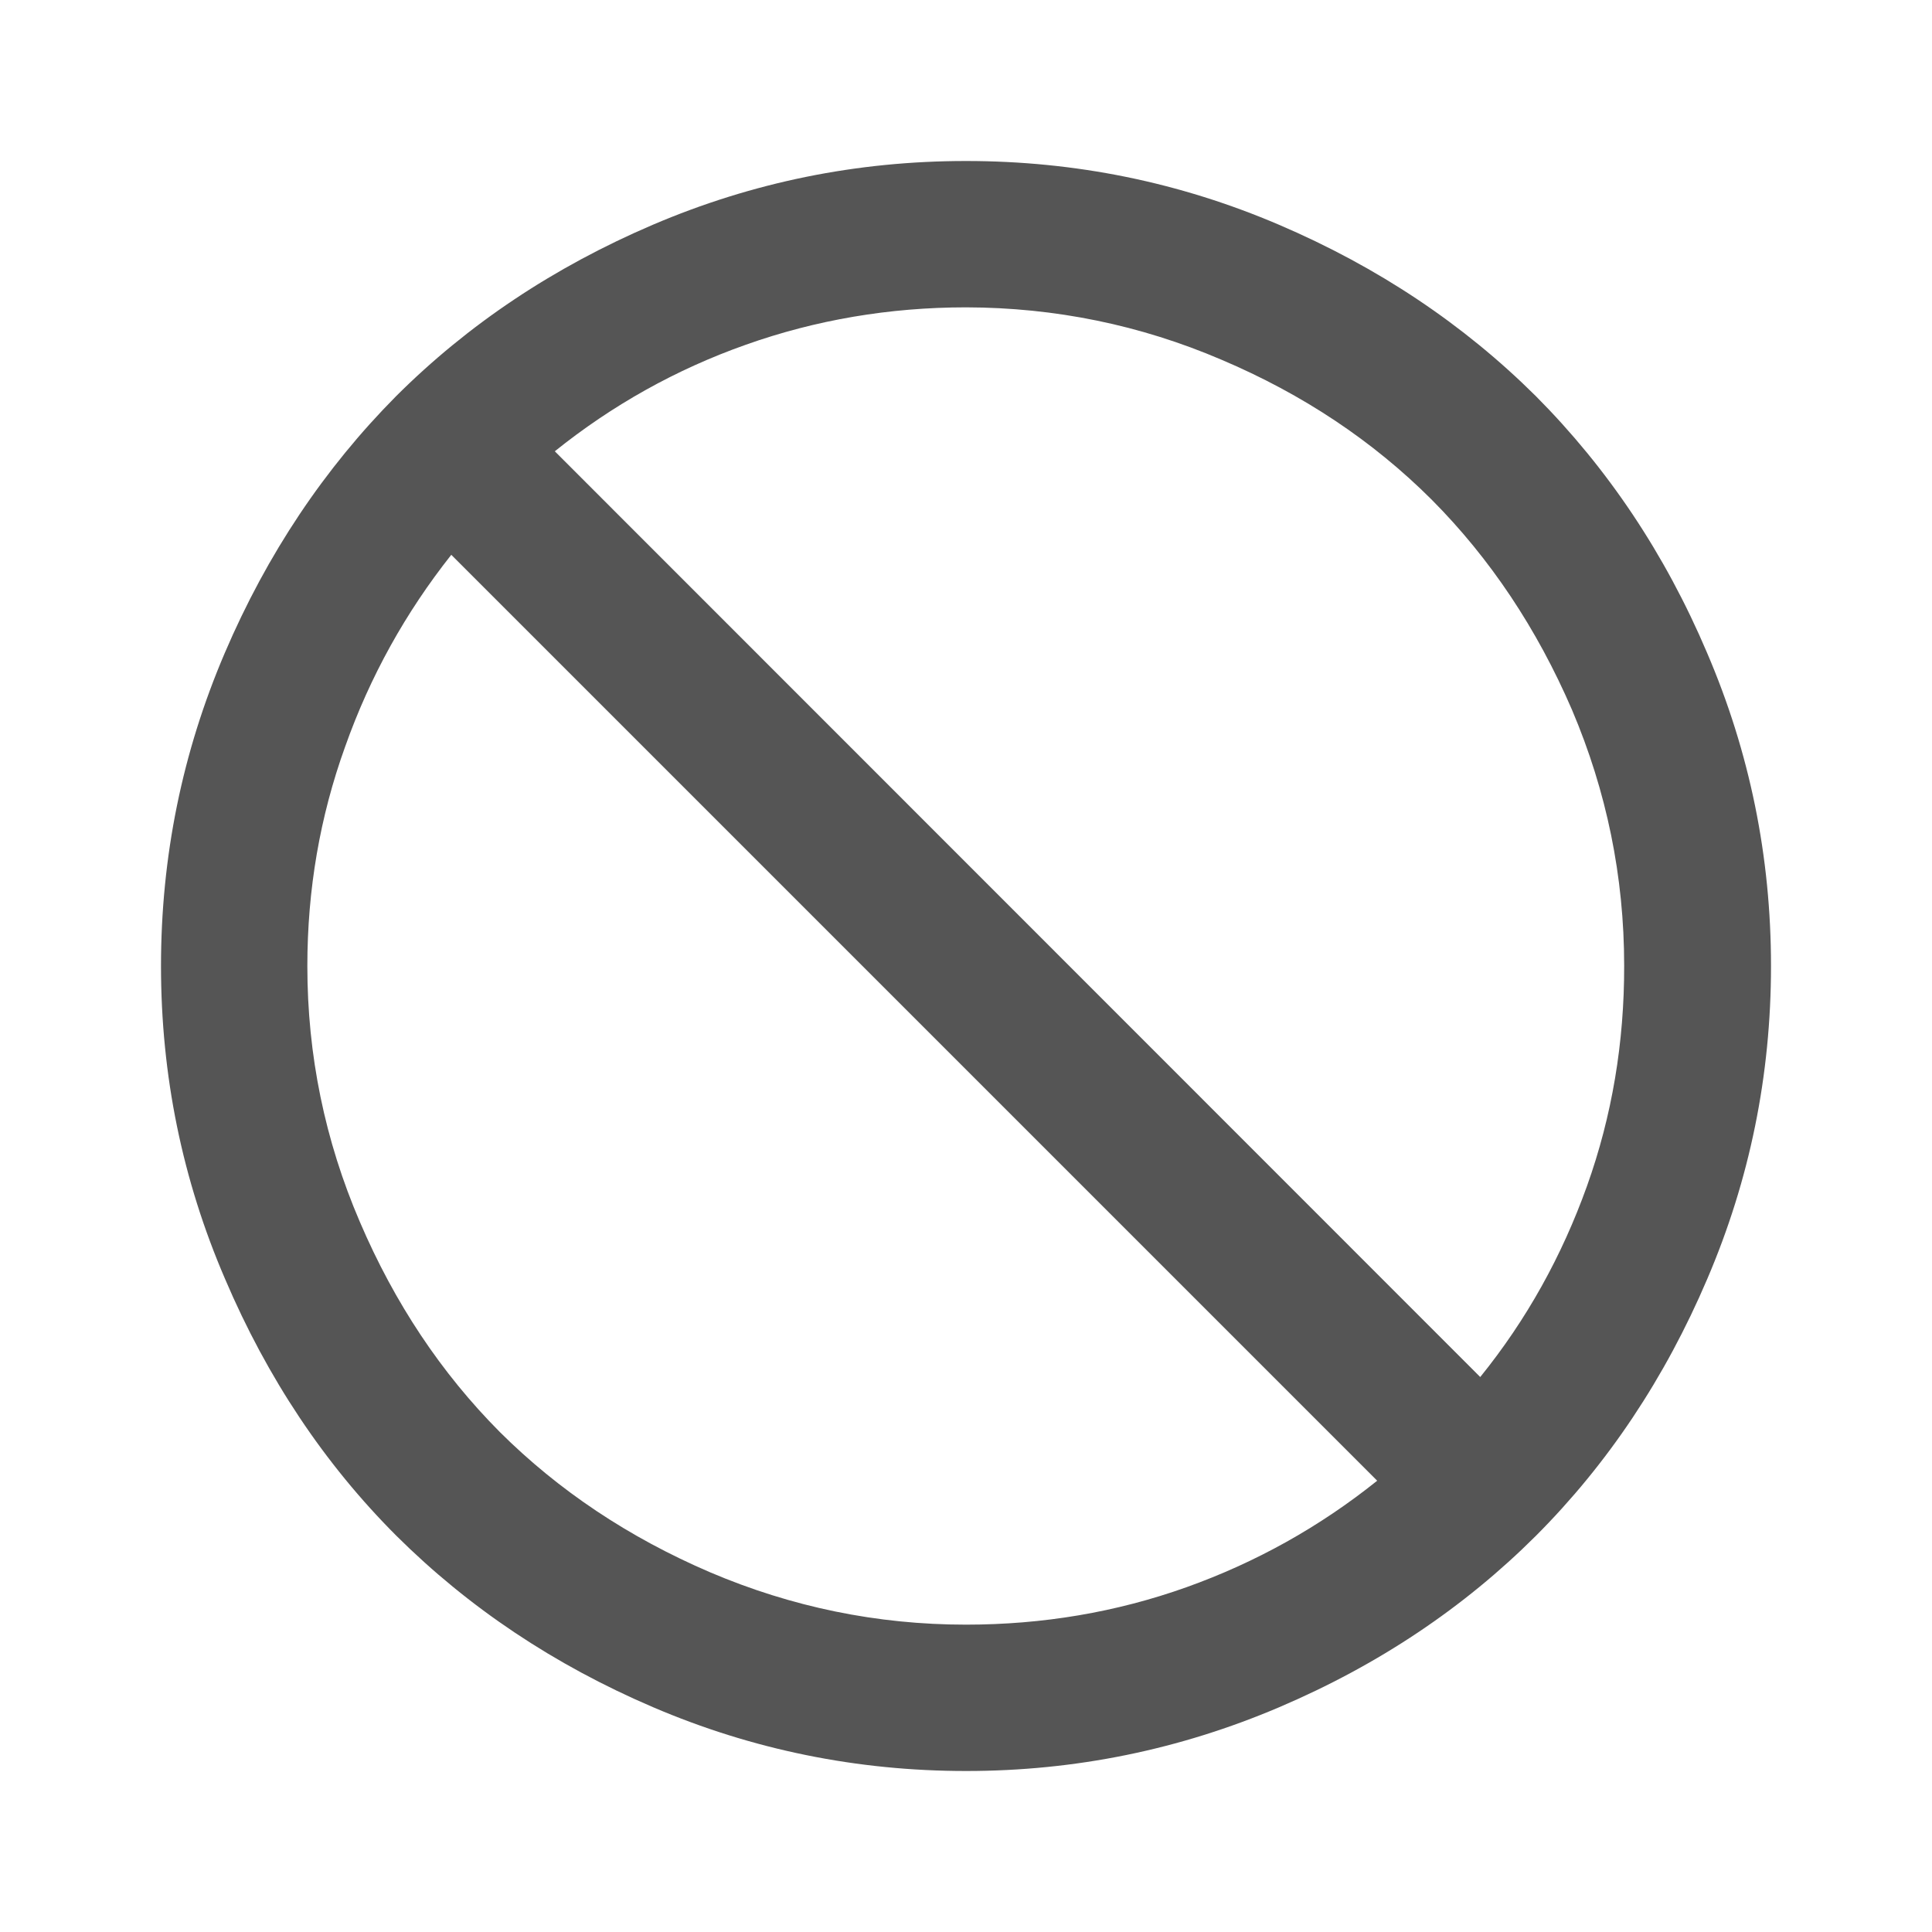 <?xml version="1.0" encoding="utf-8"?>
<!-- Generator: Adobe Illustrator 15.0.0, SVG Export Plug-In . SVG Version: 6.00 Build 0)  -->
<!DOCTYPE svg PUBLIC "-//W3C//DTD SVG 1.1//EN" "http://www.w3.org/Graphics/SVG/1.1/DTD/svg11.dtd">
<svg version="1.1" id="Layer_1" xmlns="http://www.w3.org/2000/svg" xmlns:xlink="http://www.w3.org/1999/xlink" x="0px" y="0px"
	 width="12px" height="12px" viewBox="10 9.999 12 12" enable-background="new 10 9.999 12 12" xml:space="preserve">
<path fill="#555555" d="M16,10.999c0.679,0,1.327,0.132,1.944,0.396s1.147,0.619,1.595,1.064c0.446,0.448,0.802,0.978,1.064,1.595
	C20.868,14.672,21,15.32,21,15.999s-0.132,1.327-0.396,1.944c-0.263,0.617-0.618,1.148-1.064,1.595
	c-0.447,0.446-0.978,0.802-1.595,1.065c-0.617,0.263-1.266,0.396-1.944,0.396s-1.327-0.132-1.944-0.396s-1.146-0.619-1.595-1.065
	c-0.446-0.446-0.801-0.978-1.064-1.595C11.132,17.326,11,16.678,11,15.999s0.132-1.327,0.396-1.944s0.619-1.146,1.064-1.595
	c0.447-0.446,0.978-0.801,1.595-1.065C14.673,11.131,15.321,10.999,16,10.999z M18.554,19.196l-5.751-5.751
	c-0.284,0.359-0.504,0.754-0.659,1.191c-0.157,0.435-0.235,0.889-0.235,1.363c0,0.554,0.109,1.084,0.326,1.589
	c0.216,0.505,0.506,0.94,0.87,1.306c0.365,0.363,0.8,0.654,1.306,0.871c0.505,0.215,1.035,0.325,1.589,0.325
	c0.476,0,0.933-0.077,1.368-0.232C17.802,19.703,18.197,19.482,18.554,19.196L18.554,19.196z M16,11.908
	c-0.475,0-0.933,0.078-1.367,0.232c-0.436,0.154-0.832,0.377-1.187,0.662l5.748,5.75c0.288-0.356,0.507-0.751,0.663-1.186
	c0.156-0.436,0.232-0.893,0.231-1.369c0-0.554-0.109-1.083-0.324-1.589c-0.218-0.505-0.508-0.94-0.872-1.306
	c-0.365-0.364-0.799-0.654-1.306-0.869C17.084,12.018,16.554,11.909,16,11.908L16,11.908z"/>
</svg>
